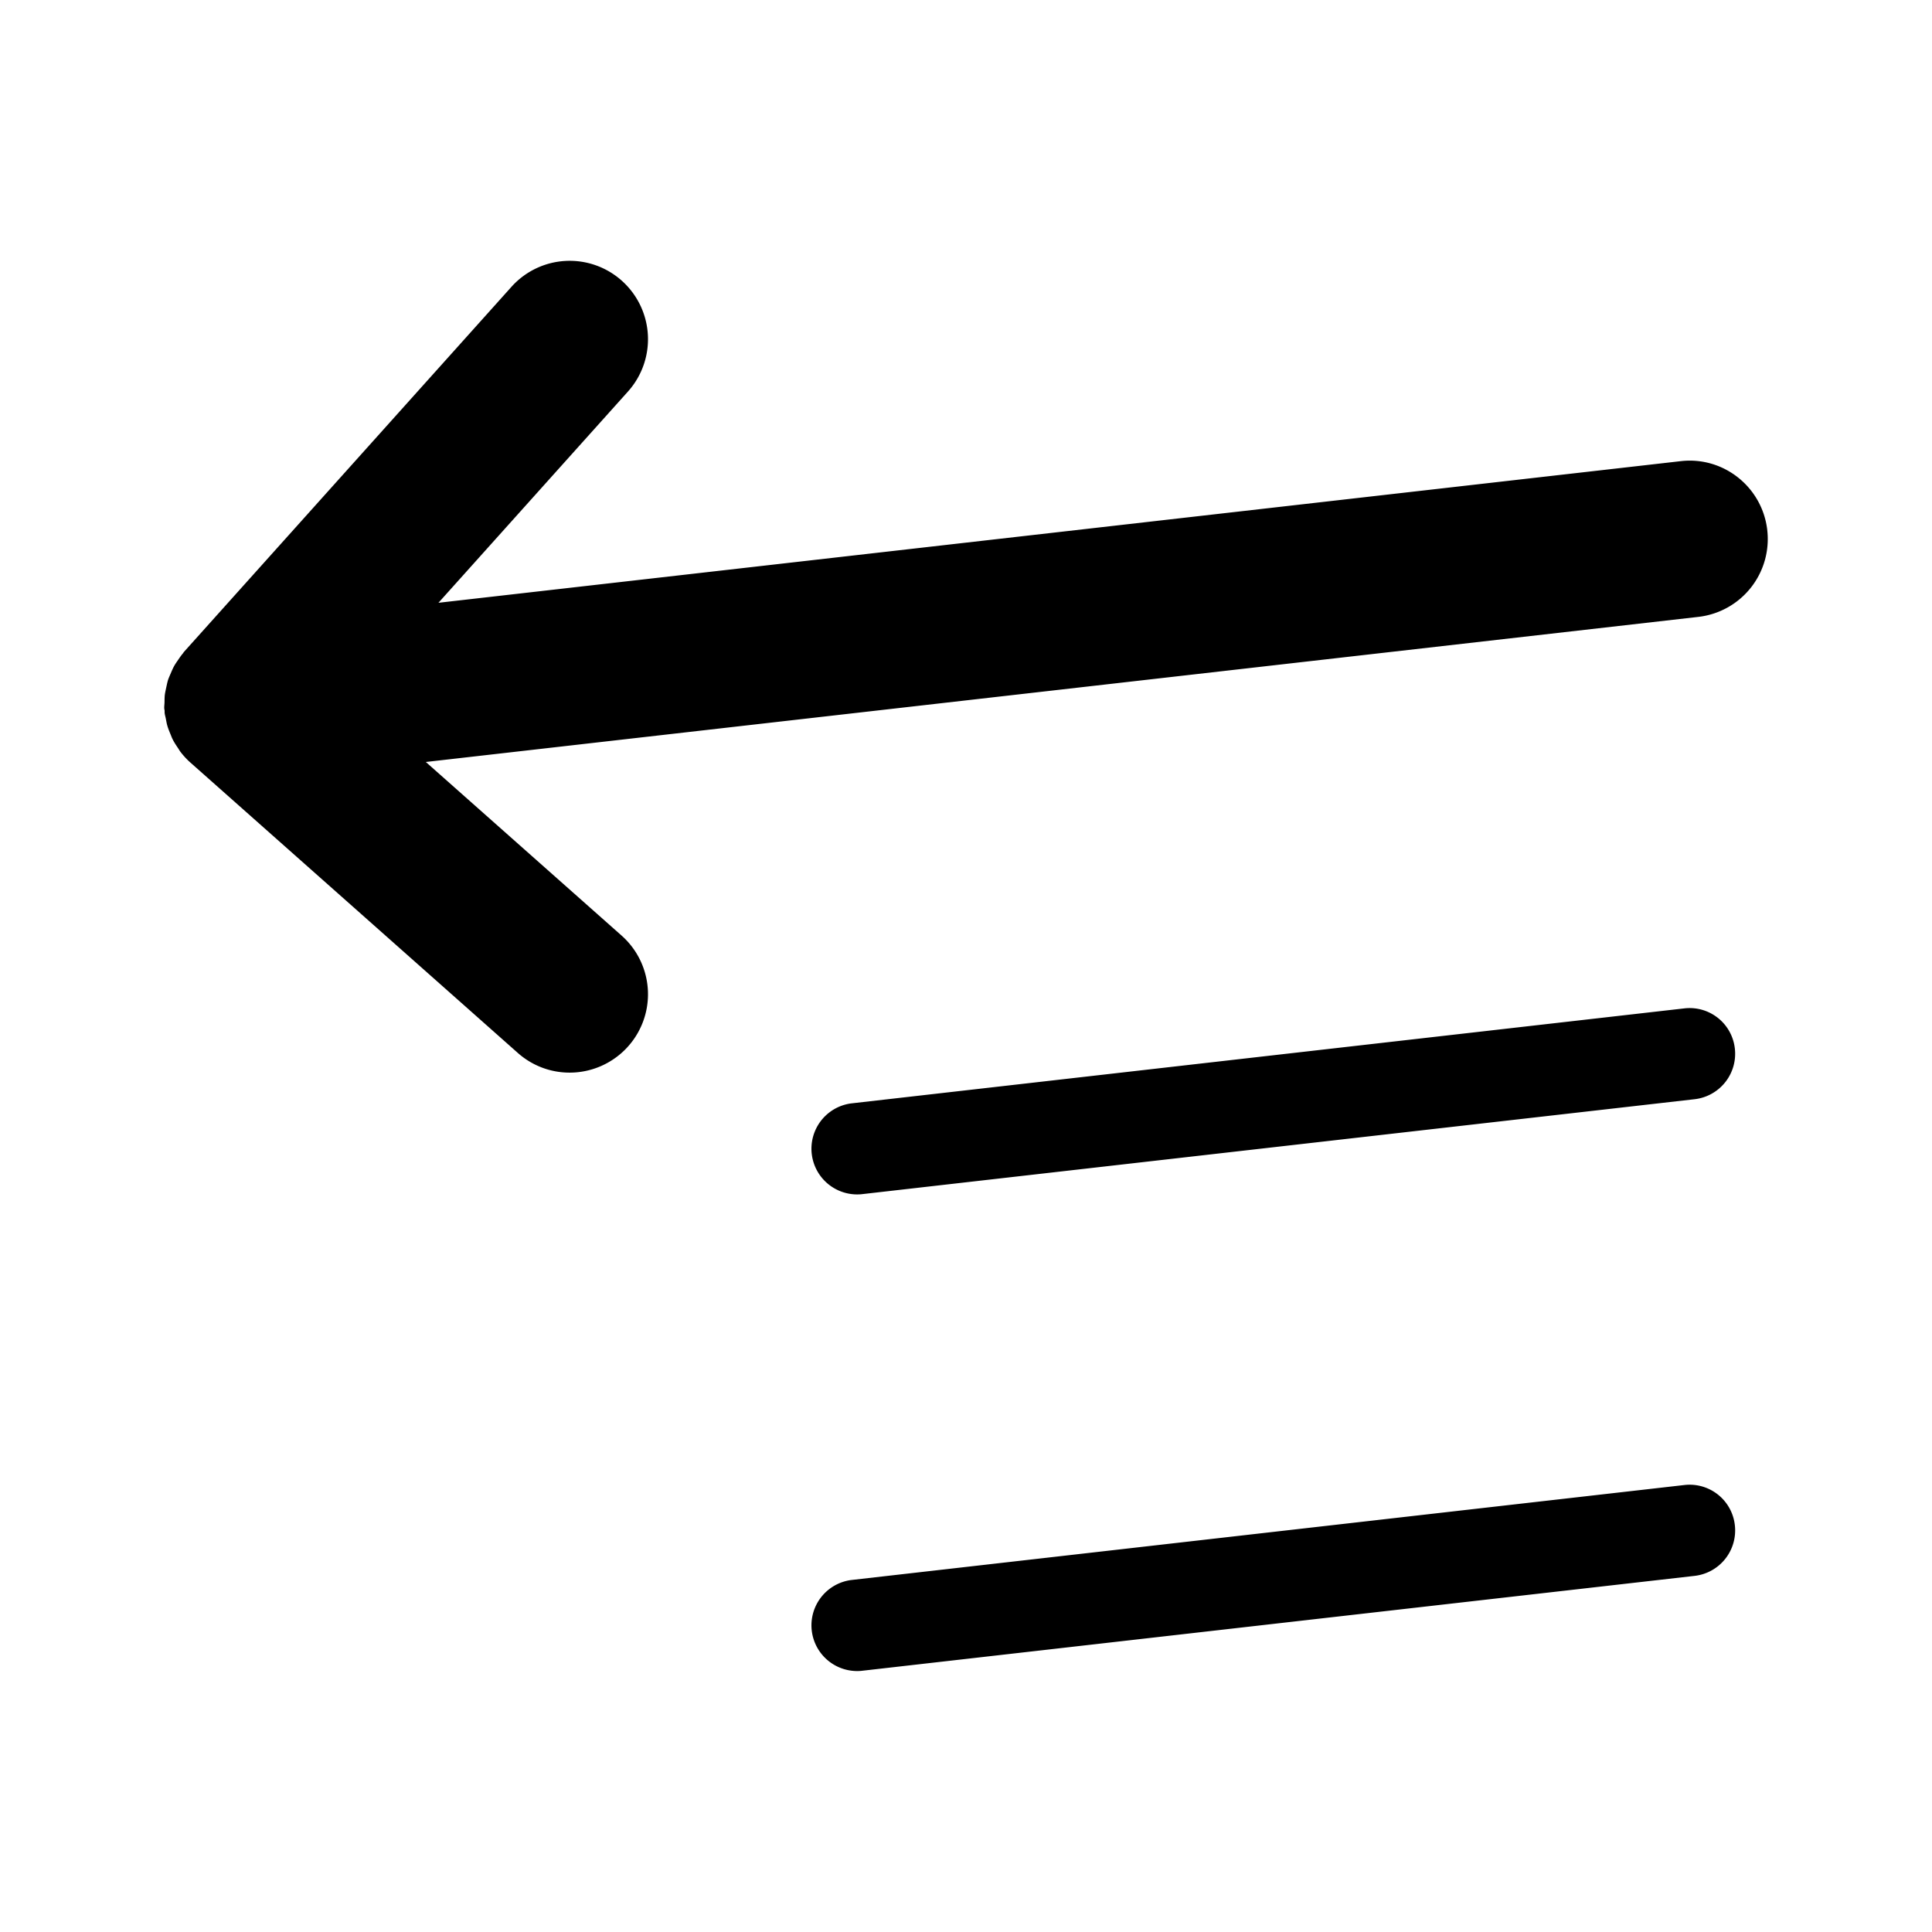 <svg xmlns="http://www.w3.org/2000/svg" width="100" height="100" fill="none"><path fill="#000" fill-rule="evenodd" d="m44.039 57.114 43.14-4.92a2.354 2.354 0 0 1 2.617 2.082 2.367 2.367 0 0 1-2.082 2.619l-43.139 4.919a2.366 2.366 0 0 1-.536-4.7Zm0 24.67 43.14-4.919a2.354 2.354 0 0 1 2.617 2.082 2.367 2.367 0 0 1-2.082 2.62l-43.139 4.917a2.366 2.366 0 0 1-.536-4.7Zm47.435-54.343c-.253-2.226-2.262-3.833-4.486-3.571L22.694 31.2l9.81-10.935a4.058 4.058 0 0 0-.31-5.727 4.048 4.048 0 0 0-5.723.31L9.532 33.73c-.027.03-.046.066-.071.097-.09.105-.165.218-.243.331-.072.106-.145.207-.206.318-.066.118-.116.24-.17.365-.05.118-.104.233-.145.354-.039.127-.064.26-.093.39-.027.13-.058.257-.074.388-.014.127-.012.258-.015.39-.003.103-.02.205-.013.307.002.04.014.077.018.117.003.038-.002.074.002.112.01.107.044.205.063.31.023.114.04.228.072.339.043.153.103.299.163.445.04.089.068.18.113.267.08.161.178.309.278.457.044.064.08.132.125.192.159.207.333.397.526.567L26.8 54.498a4.032 4.032 0 0 0 2.685 1.021 4.057 4.057 0 0 0 2.689-7.093L22.04 39.44l65.865-7.51a4.055 4.055 0 0 0 3.568-4.49Z" clip-rule="evenodd"/></svg>